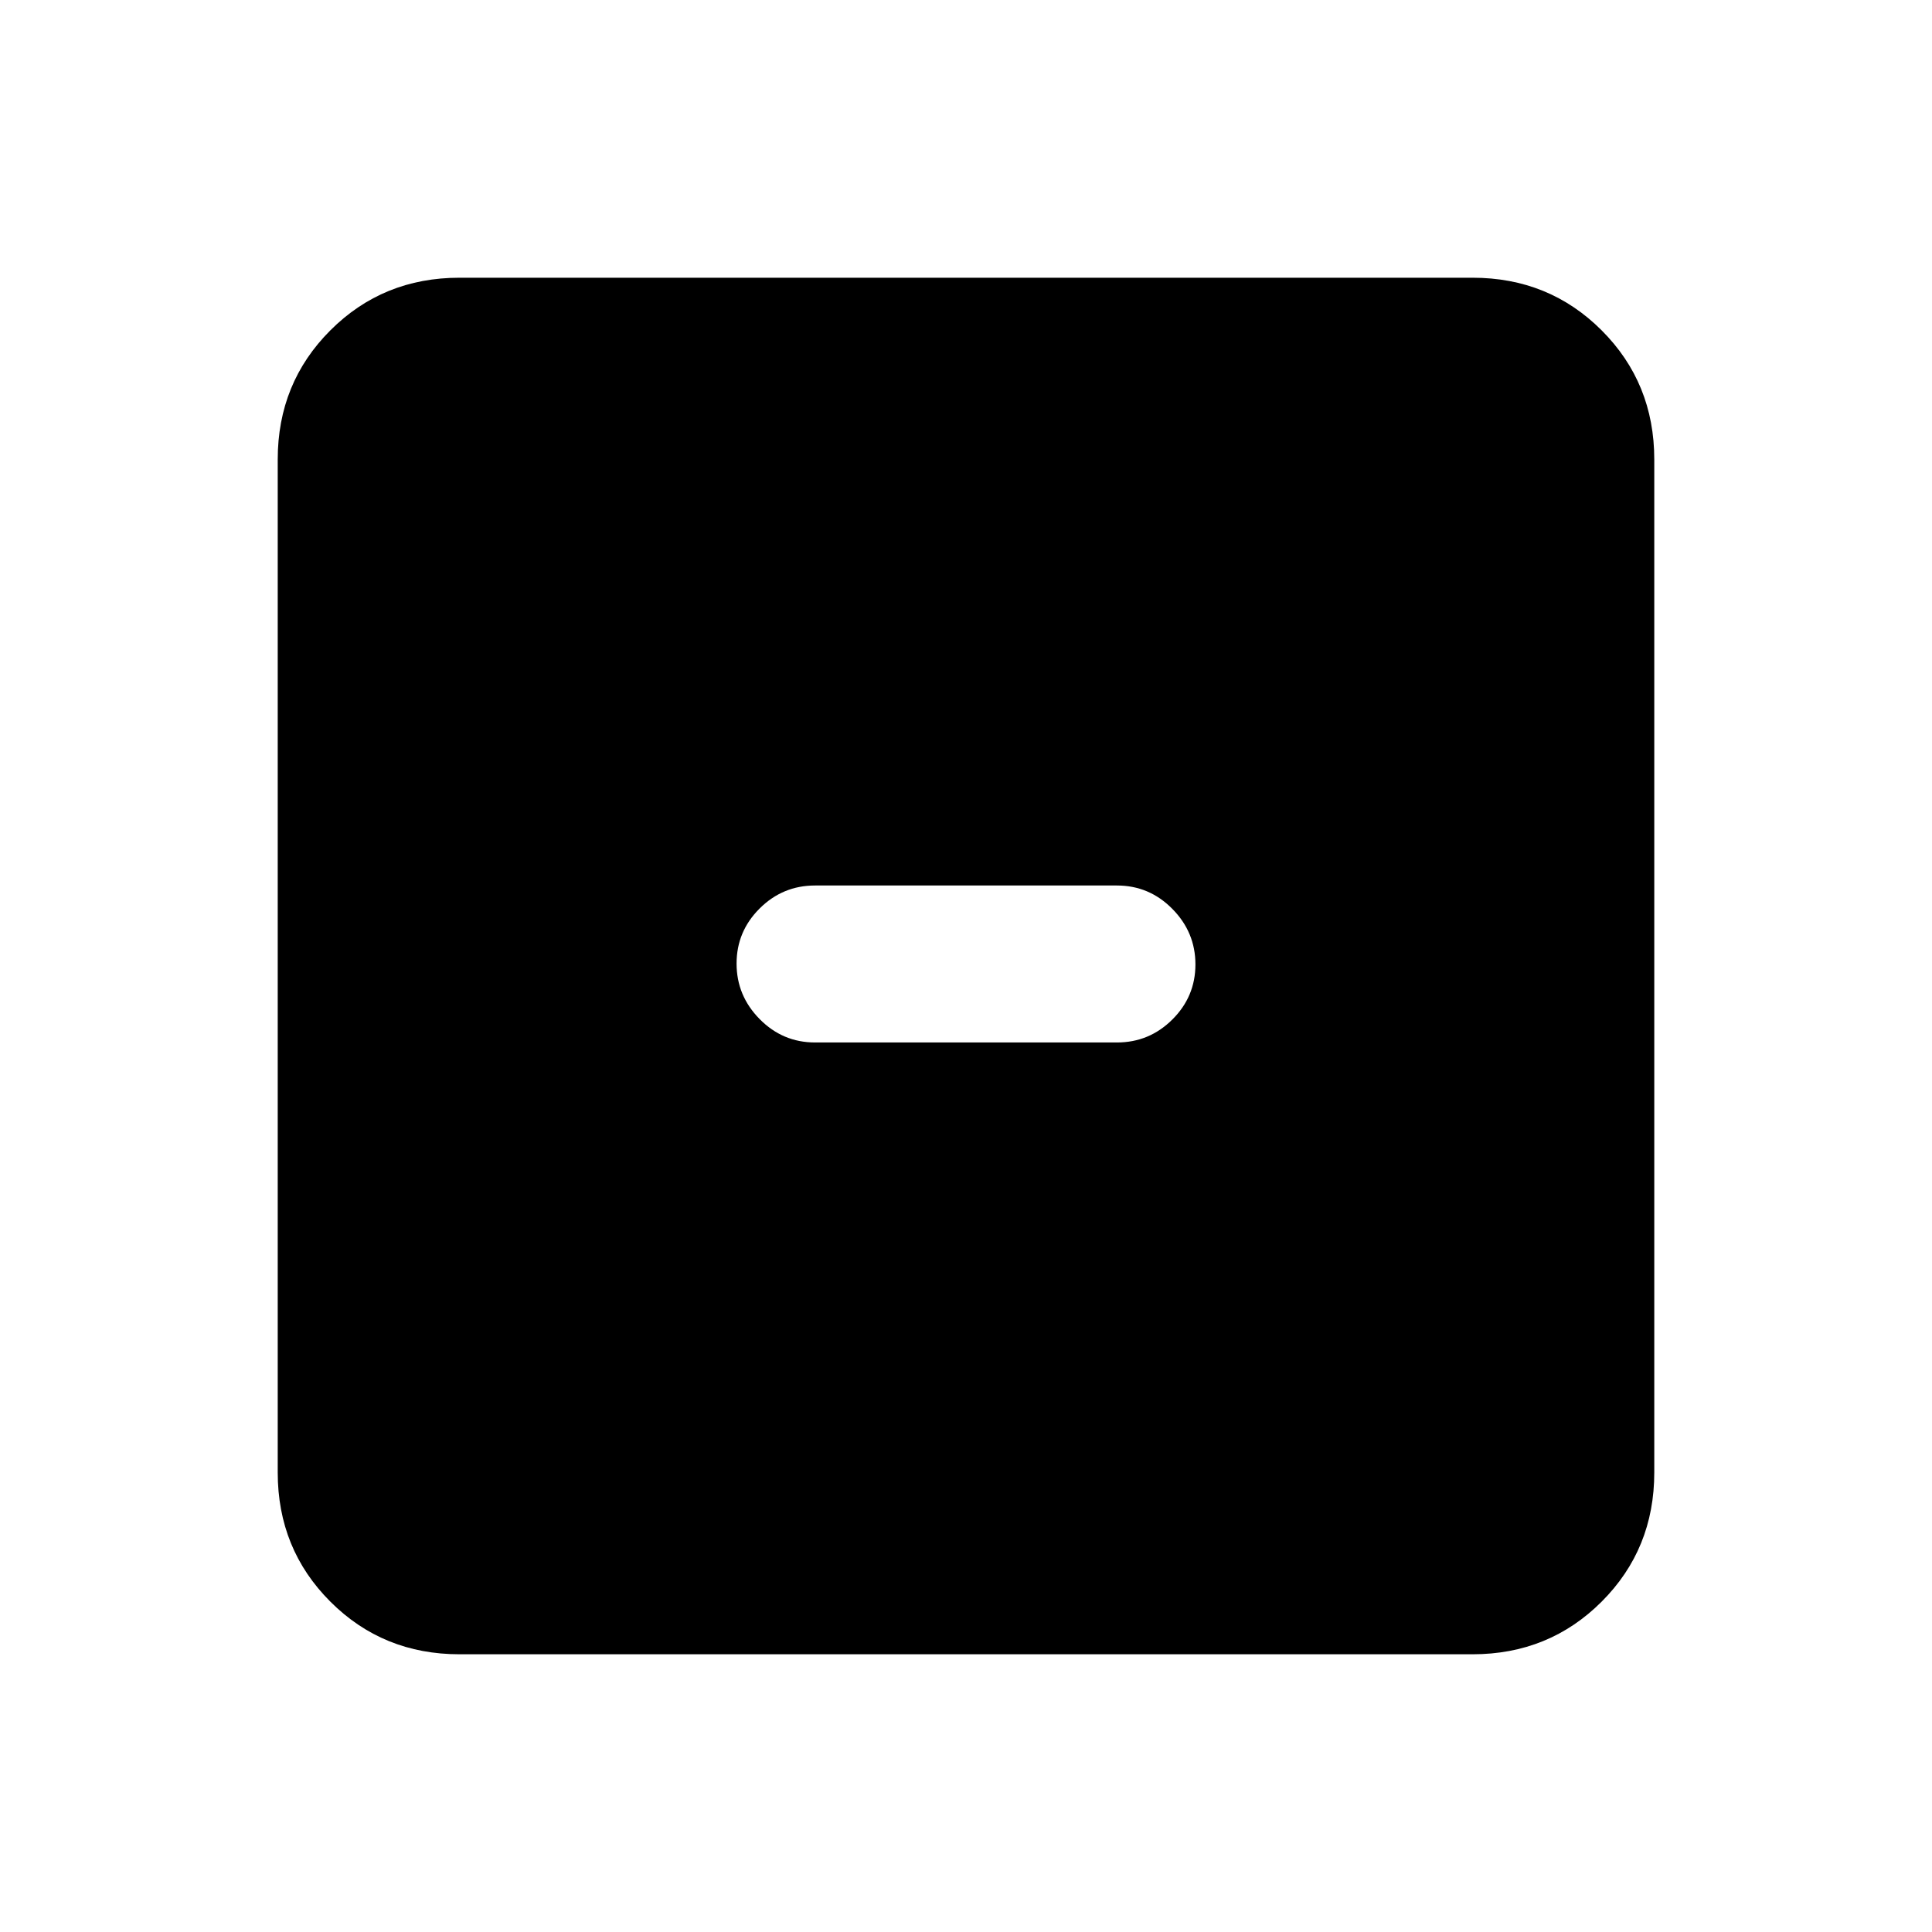 <svg xmlns="http://www.w3.org/2000/svg" height="20" viewBox="0 -960 960 960" width="20"><path d="M405-442h150q16.07 0 27.53-11.41Q594-464.81 594-480.79q0-15.98-11.47-27.59Q571.07-520 555-520H405q-16.07 0-27.53 11.41Q366-497.19 366-481.21q0 15.98 11.47 27.59Q388.93-442 405-442ZM228.31-138q-38.01 0-64.16-26.15T138-228.31v-503.38q0-38.01 26.15-64.16T228.31-822h503.38q38.01 0 64.16 26.15T822-731.69v503.38q0 38.01-26.15 64.16T731.69-138H228.31Z"/></svg>